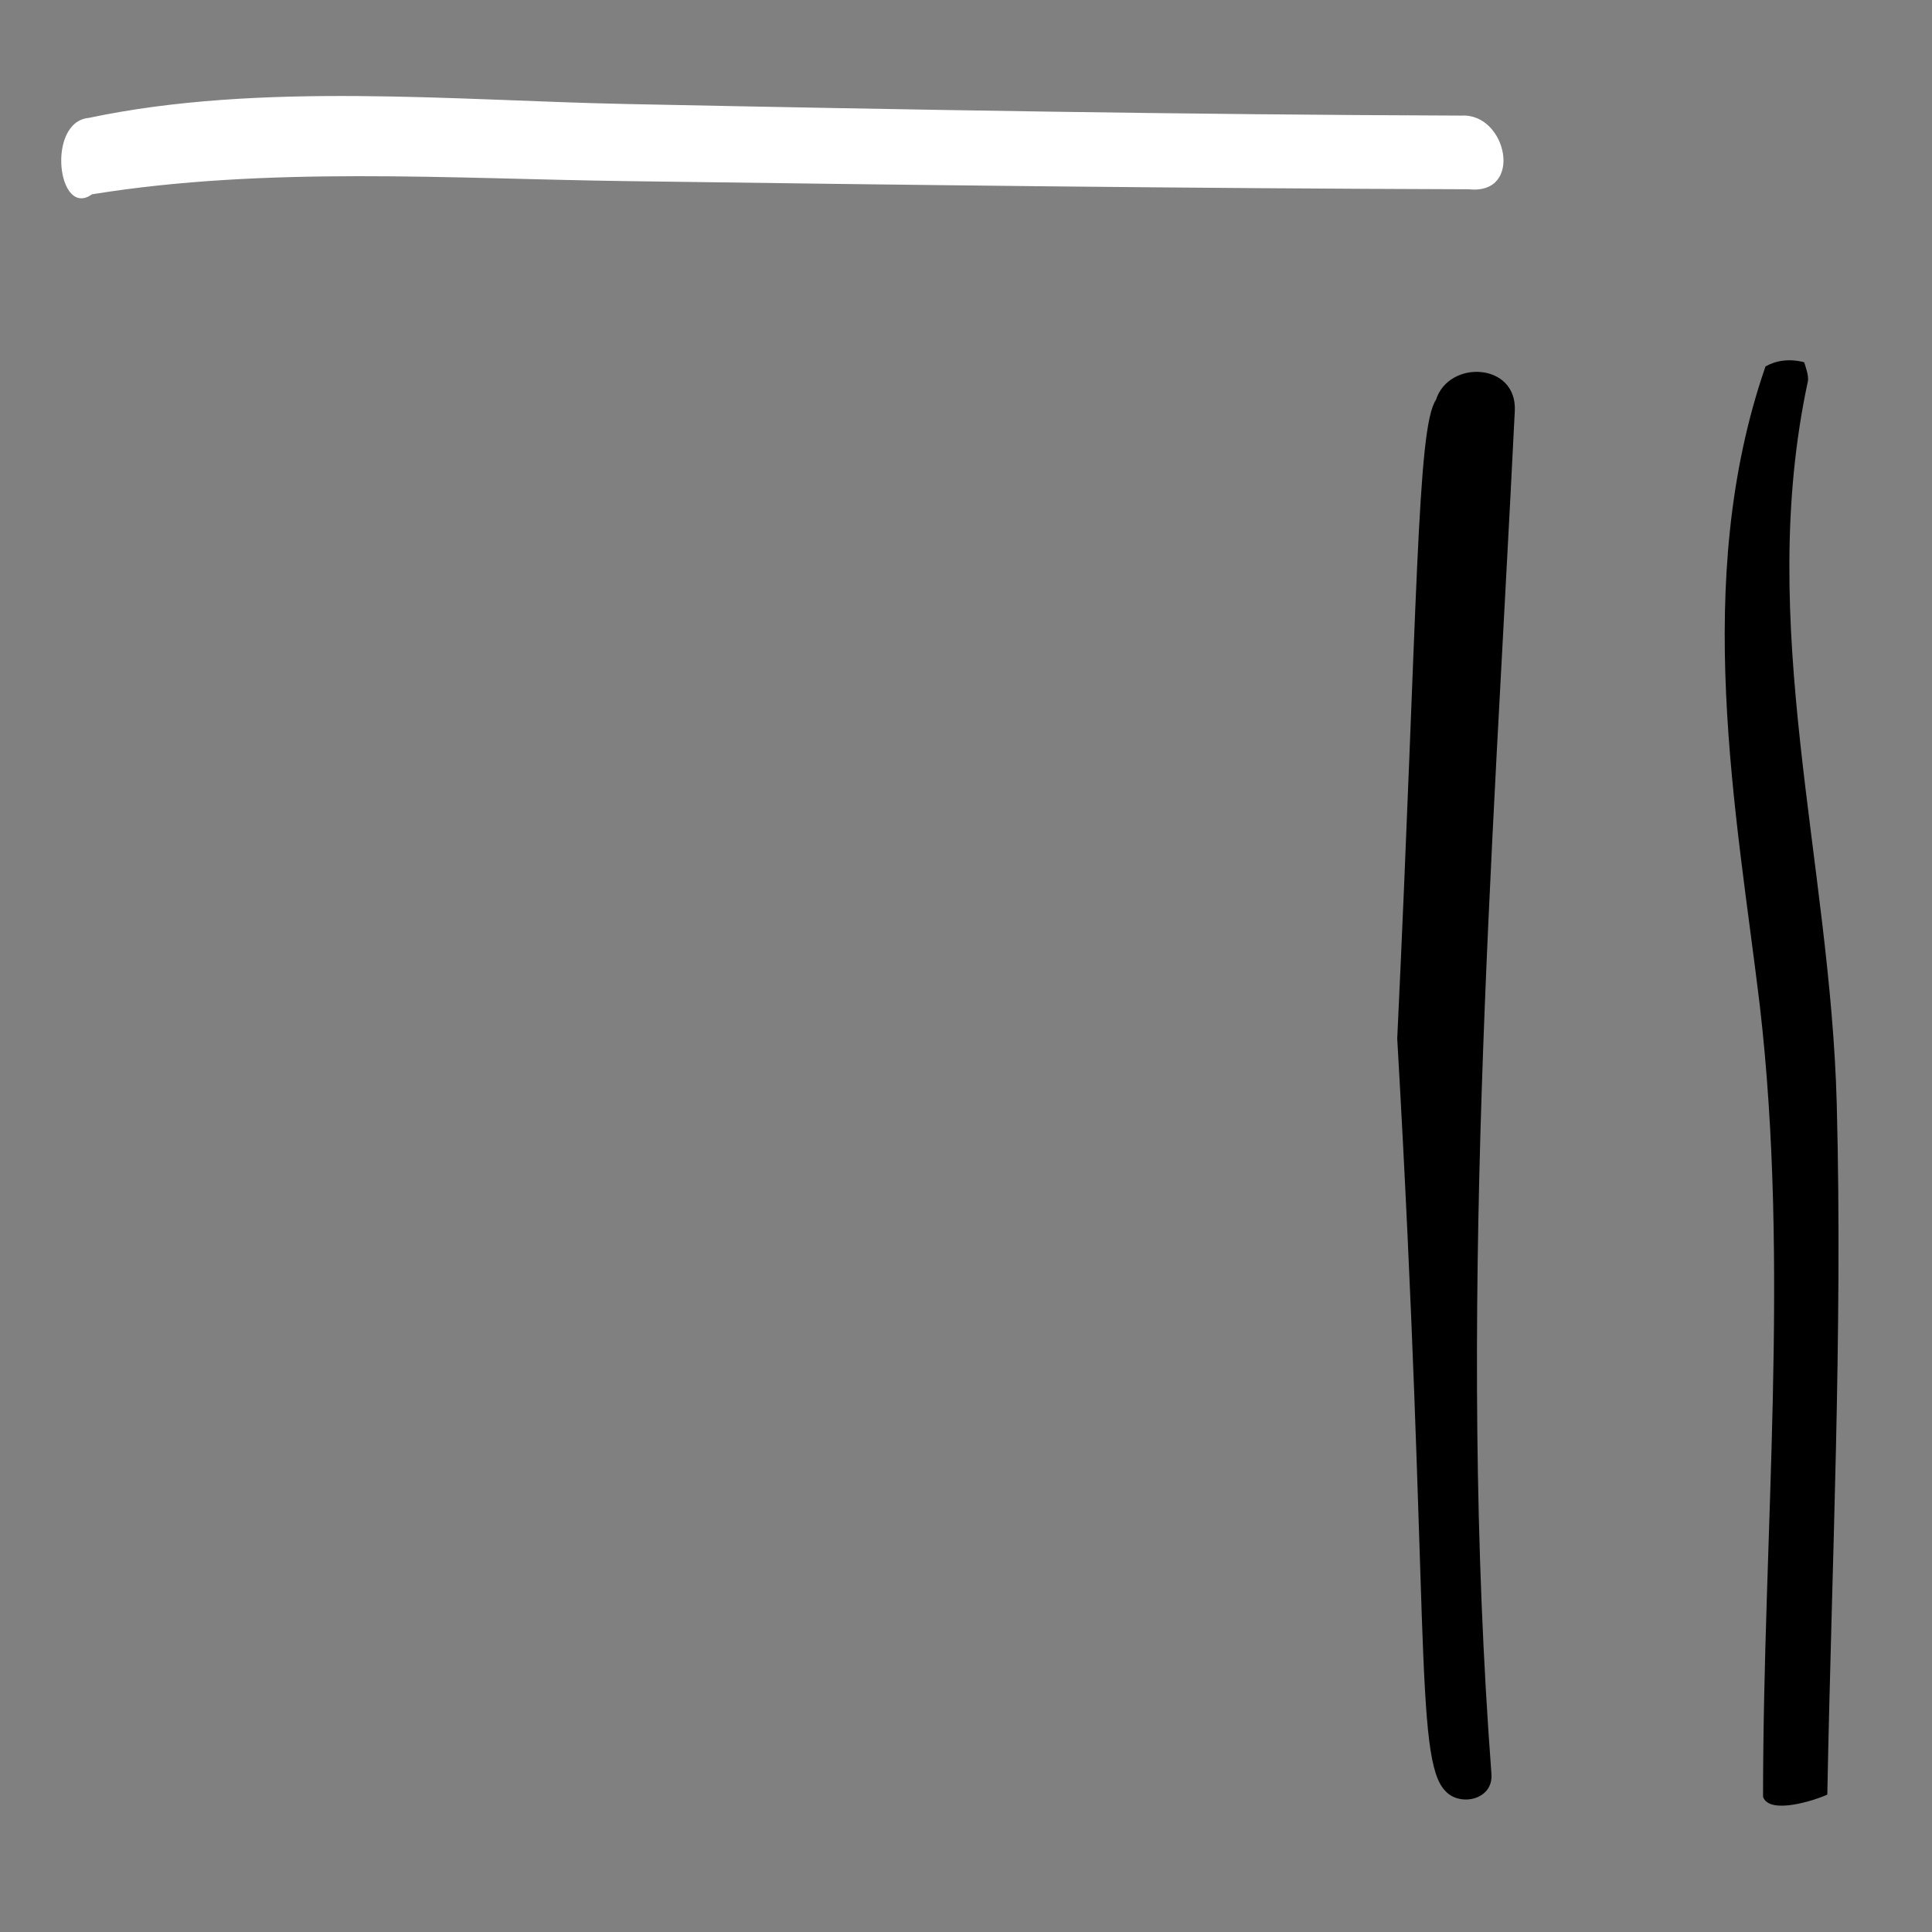 <?xml version="1.0" encoding="UTF-8" standalone="no"?>
<!-- Generator: Adobe Illustrator 16.0.0, SVG Export Plug-In . SVG Version: 6.00 Build 0)  -->

<svg
   xmlns:dc="http://purl.org/dc/elements/1.1/"
   xmlns:cc="http://creativecommons.org/ns#"
   xmlns:rdf="http://www.w3.org/1999/02/22-rdf-syntax-ns#"
   xmlns:svg="http://www.w3.org/2000/svg"
   xmlns="http://www.w3.org/2000/svg"
   xmlns:sodipodi="http://sodipodi.sourceforge.net/DTD/sodipodi-0.dtd"
   xmlns:inkscape="http://www.inkscape.org/namespaces/inkscape"
   version="1.1"
   id="Capa_1"
   x="0px"
   y="0px"
   width="181.514px"
   height="181.514px"
   viewBox="0 0 181.514 181.514"
   style="enable-background:new 0 0 181.514 181.514;"
   xml:space="preserve"
   inkscape:version="0.48.5 r10040"
   sodipodi:docname="lines.svg"><rect x="0" y="0" width="181.514" height="181.514" fill="#808080" stroke="none"/><defs
   id="defs45">
	
</defs><sodipodi:namedview
   pagecolor="#ffffff"
   bordercolor="#666666"
   borderopacity="1"
   objecttolerance="10"
   gridtolerance="10"
   guidetolerance="10"
   inkscape:pageopacity="0"
   inkscape:pageshadow="2"
   inkscape:window-width="1680"
   inkscape:window-height="1027"
   id="namedview43"
   showgrid="false"
   inkscape:zoom="1.8387253"
   inkscape:cx="106.22925"
   inkscape:cy="-4.7143711"
   inkscape:window-x="1912"
   inkscape:window-y="-8"
   inkscape:window-maximized="1"
   inkscape:current-layer="g5" />
<g
   id="g5">
		<path
   inkscape:connector-curvature="0"
   id="path7"
   d="m 142.317,38.605 c 0.225,-4.544 -6.201,-4.844 -7.409,-1.034 -1.8,2.663 -1.704,19.209 -3.636,60.002 3.101,53.794 1.549,67.74 4.541,70.714 1.372,1.479 4.491,0.805 4.31,-1.607 -3.249,-43.065 0.068,-85.063 2.194,-128.075 z"
   sodipodi:nodetypes="cccccc" />
		<path
   inkscape:connector-curvature="0"
   id="path9"
   d="M 137.318,10.861 C 111.142,10.771 84.945,10.302 58.775,9.77 42.795,9.445 24.456,7.671 8.337,11.077 4.328,11.45 5.417,20.571 8.647,18.254 25.082,15.602 42.227,16.786 58.776,17.015 c 26.4,0.365 52.827,0.685 79.228,0.767 5.184,0.55 3.578,-7.163 -0.686,-6.921 z"
   sodipodi:nodetypes="csccccc"
   inkscape:export-filename="C:\dev3\simsip-line\Simsip.LineRunner.Content\Content\Images\Misc\MenuDivider.png"
   inkscape:export-xdpi="106.27"
   inkscape:export-ydpi="106.27"
   style="fill:#ffffff" />
		<path
   inkscape:connector-curvature="0"
   id="path11"
   d="m 165.872,34.427 c -6.979,20.127 -2.712,41.98 -0.544,59.974 2.854,24.506 0.313,49.745 0.313,74.418 0.626,1.743 5.036,0.264 6.038,-0.216 0.409,-21.591 1.453,-43.266 0.887,-64.846 -0.6,-22.89 -7.639,-45.011 -2.713,-67.932 0.104,-0.484 -0.229,-1.431 -0.351,-1.792 -1.409,-0.365 -2.659,-0.16 -3.63,0.394 z"
   sodipodi:nodetypes="cccccccc" />
	</g>
<g
   id="g13">
</g>
<g
   id="g15">
</g>
<g
   id="g17">
</g>
<g
   id="g19">
</g>
<g
   id="g21">
</g>
<g
   id="g23">
</g>
<g
   id="g25">
</g>
<g
   id="g27">
</g>
<g
   id="g29">
</g>
<g
   id="g31">
</g>
<g
   id="g33">
</g>
<g
   id="g35">
</g>
<g
   id="g37">
</g>
<g
   id="g39">
</g>
<g
   id="g41">
</g>
</svg>